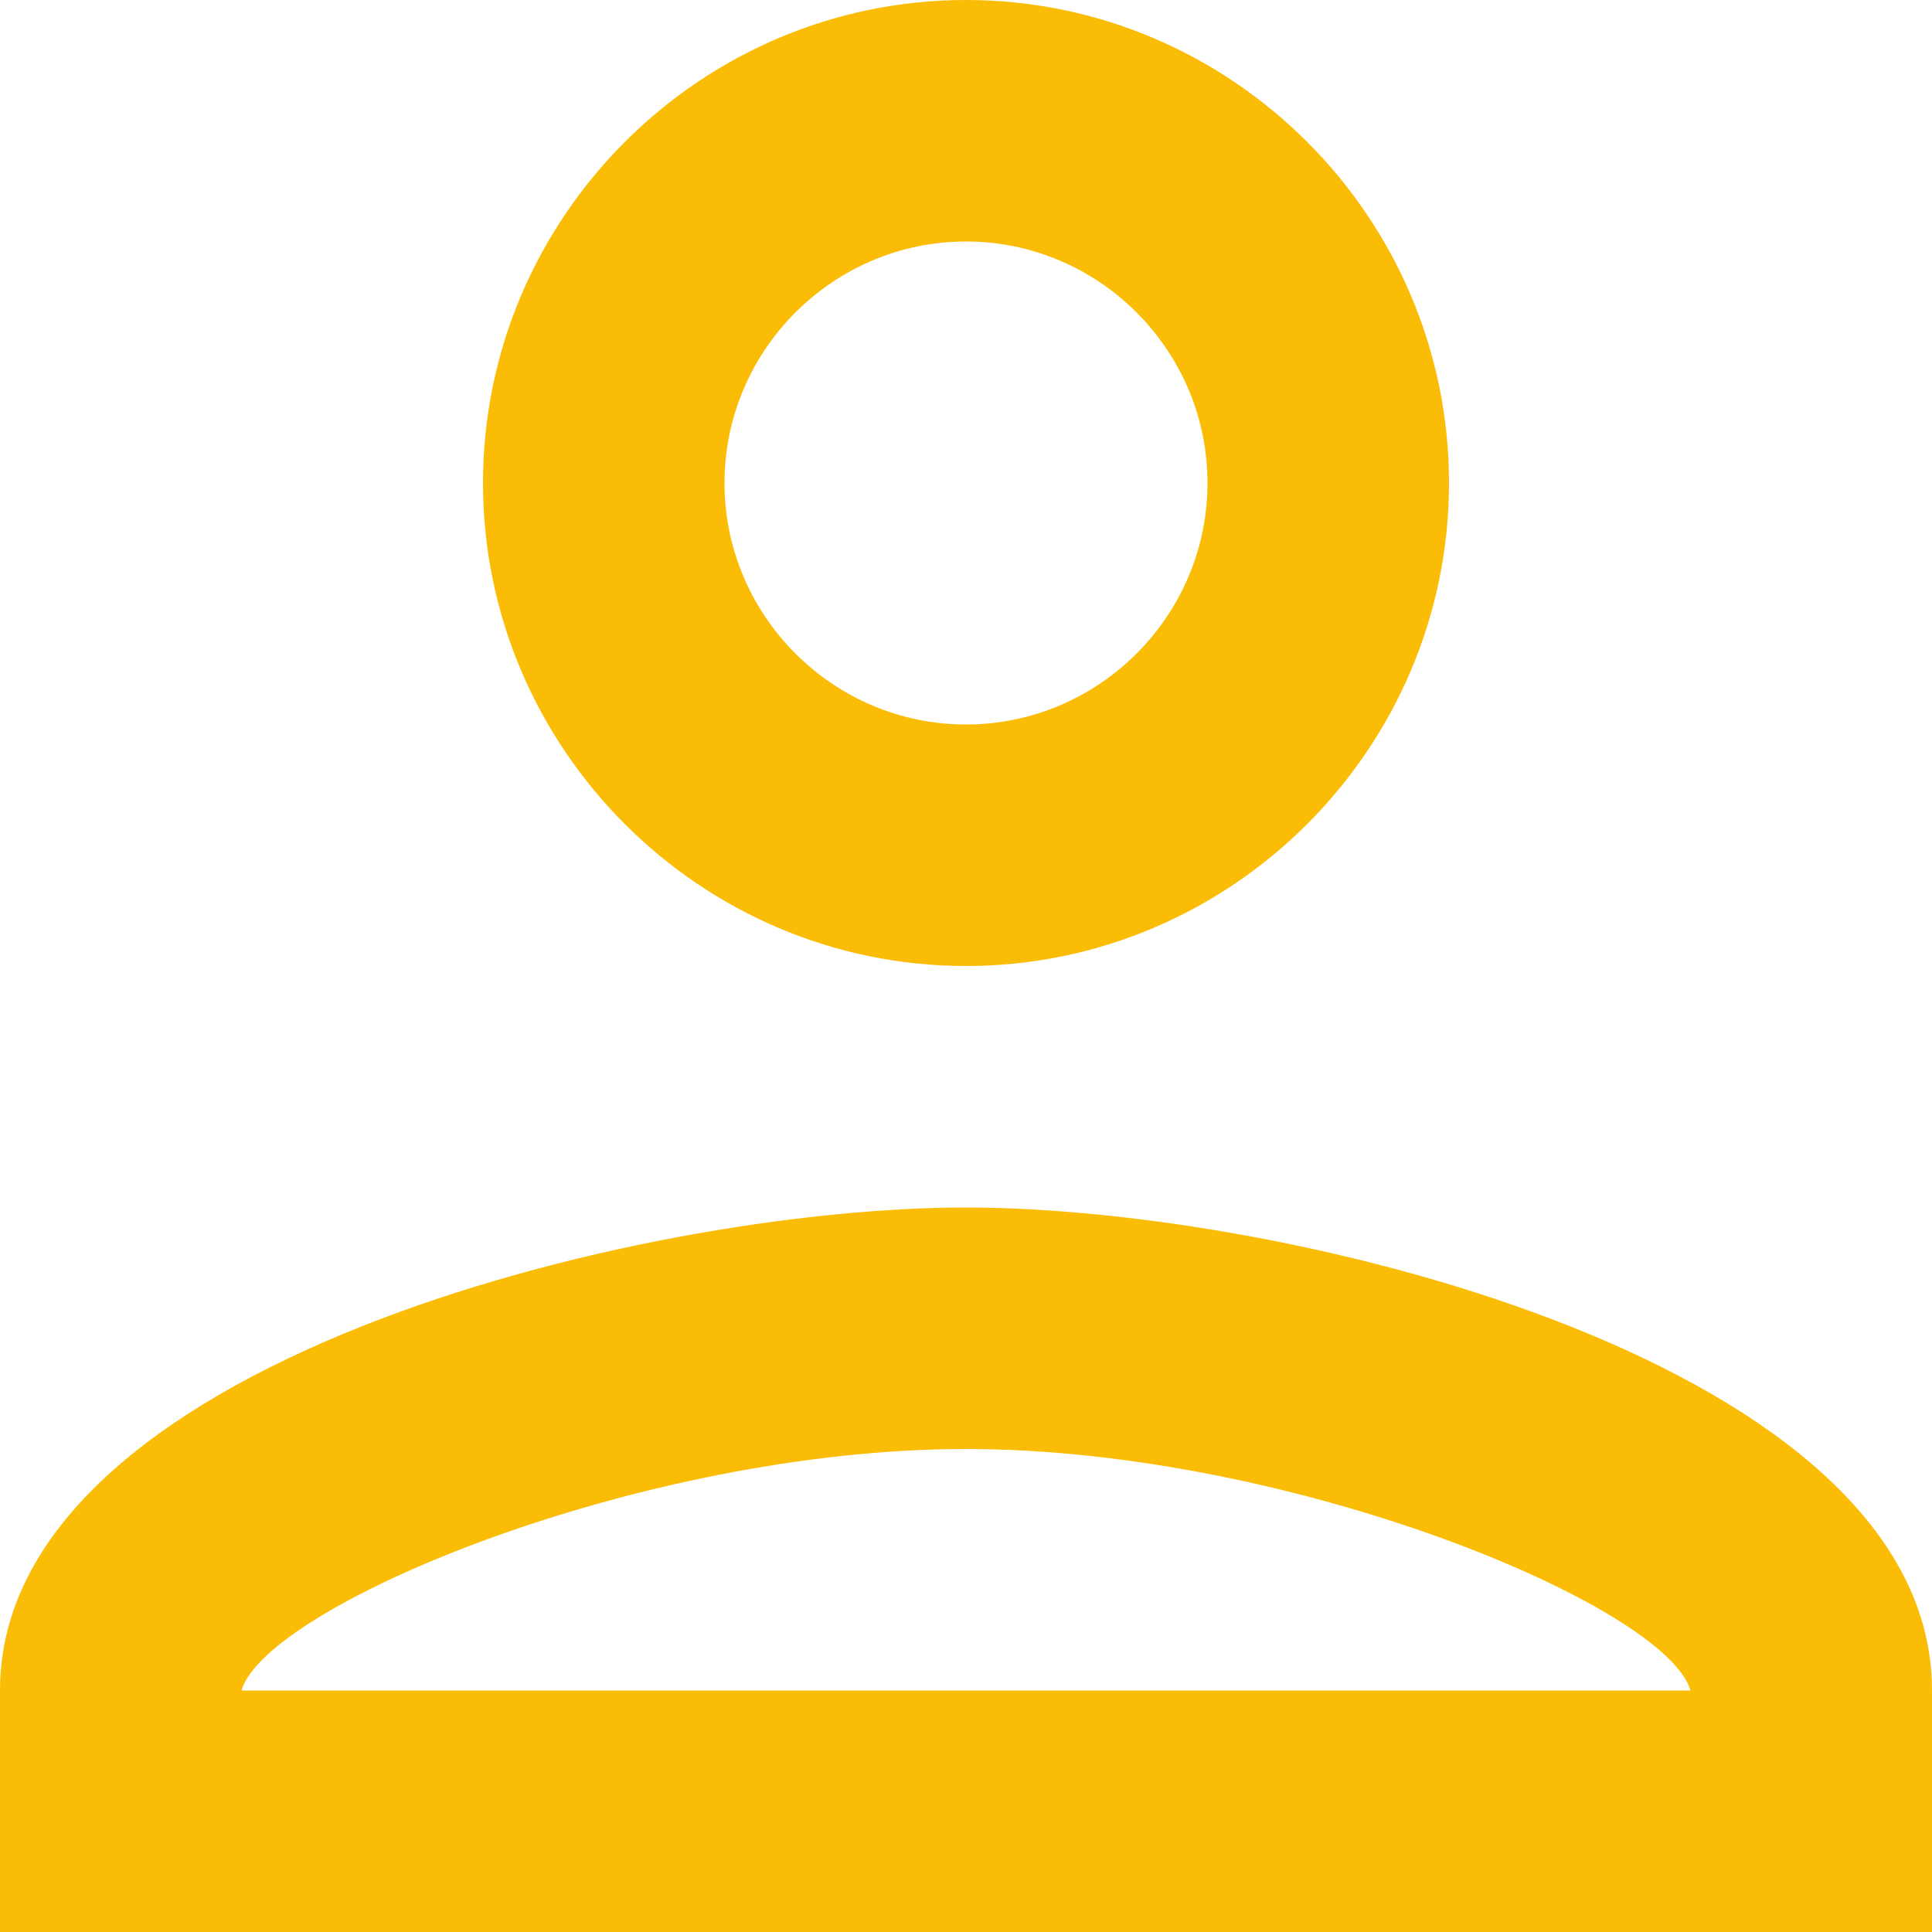 <?xml version="1.0" encoding="utf-8"?>
<!-- Generator: Adobe Illustrator 25.2.3, SVG Export Plug-In . SVG Version: 6.00 Build 0)  -->
<svg version="1.1" id="Layer_1" xmlns="http://www.w3.org/2000/svg" xmlns:xlink="http://www.w3.org/1999/xlink" x="0px" y="0px"
	 viewBox="0 0 16 16" style="enable-background:new 0 0 16 16;" xml:space="preserve">
<style type="text/css">
	.st0{fill:#FBBC05;}
</style>
<path class="st0" d="M8,2c1.1,0,2,0.9,2,2S9.1,6,8,6S6,5.1,6,4S6.9,2,8,2z M8,12c2.7,0,5.8,1.3,6,2H2C2.2,13.3,5.3,12,8,12z M8,0
	C5.8,0,4,1.8,4,4s1.8,4,4,4s4-1.8,4-4S10.2,0,8,0z M8,10c-2.7,0-8,1.3-8,4v2h16v-2C16,11.3,10.7,10,8,10z"/>
</svg>
